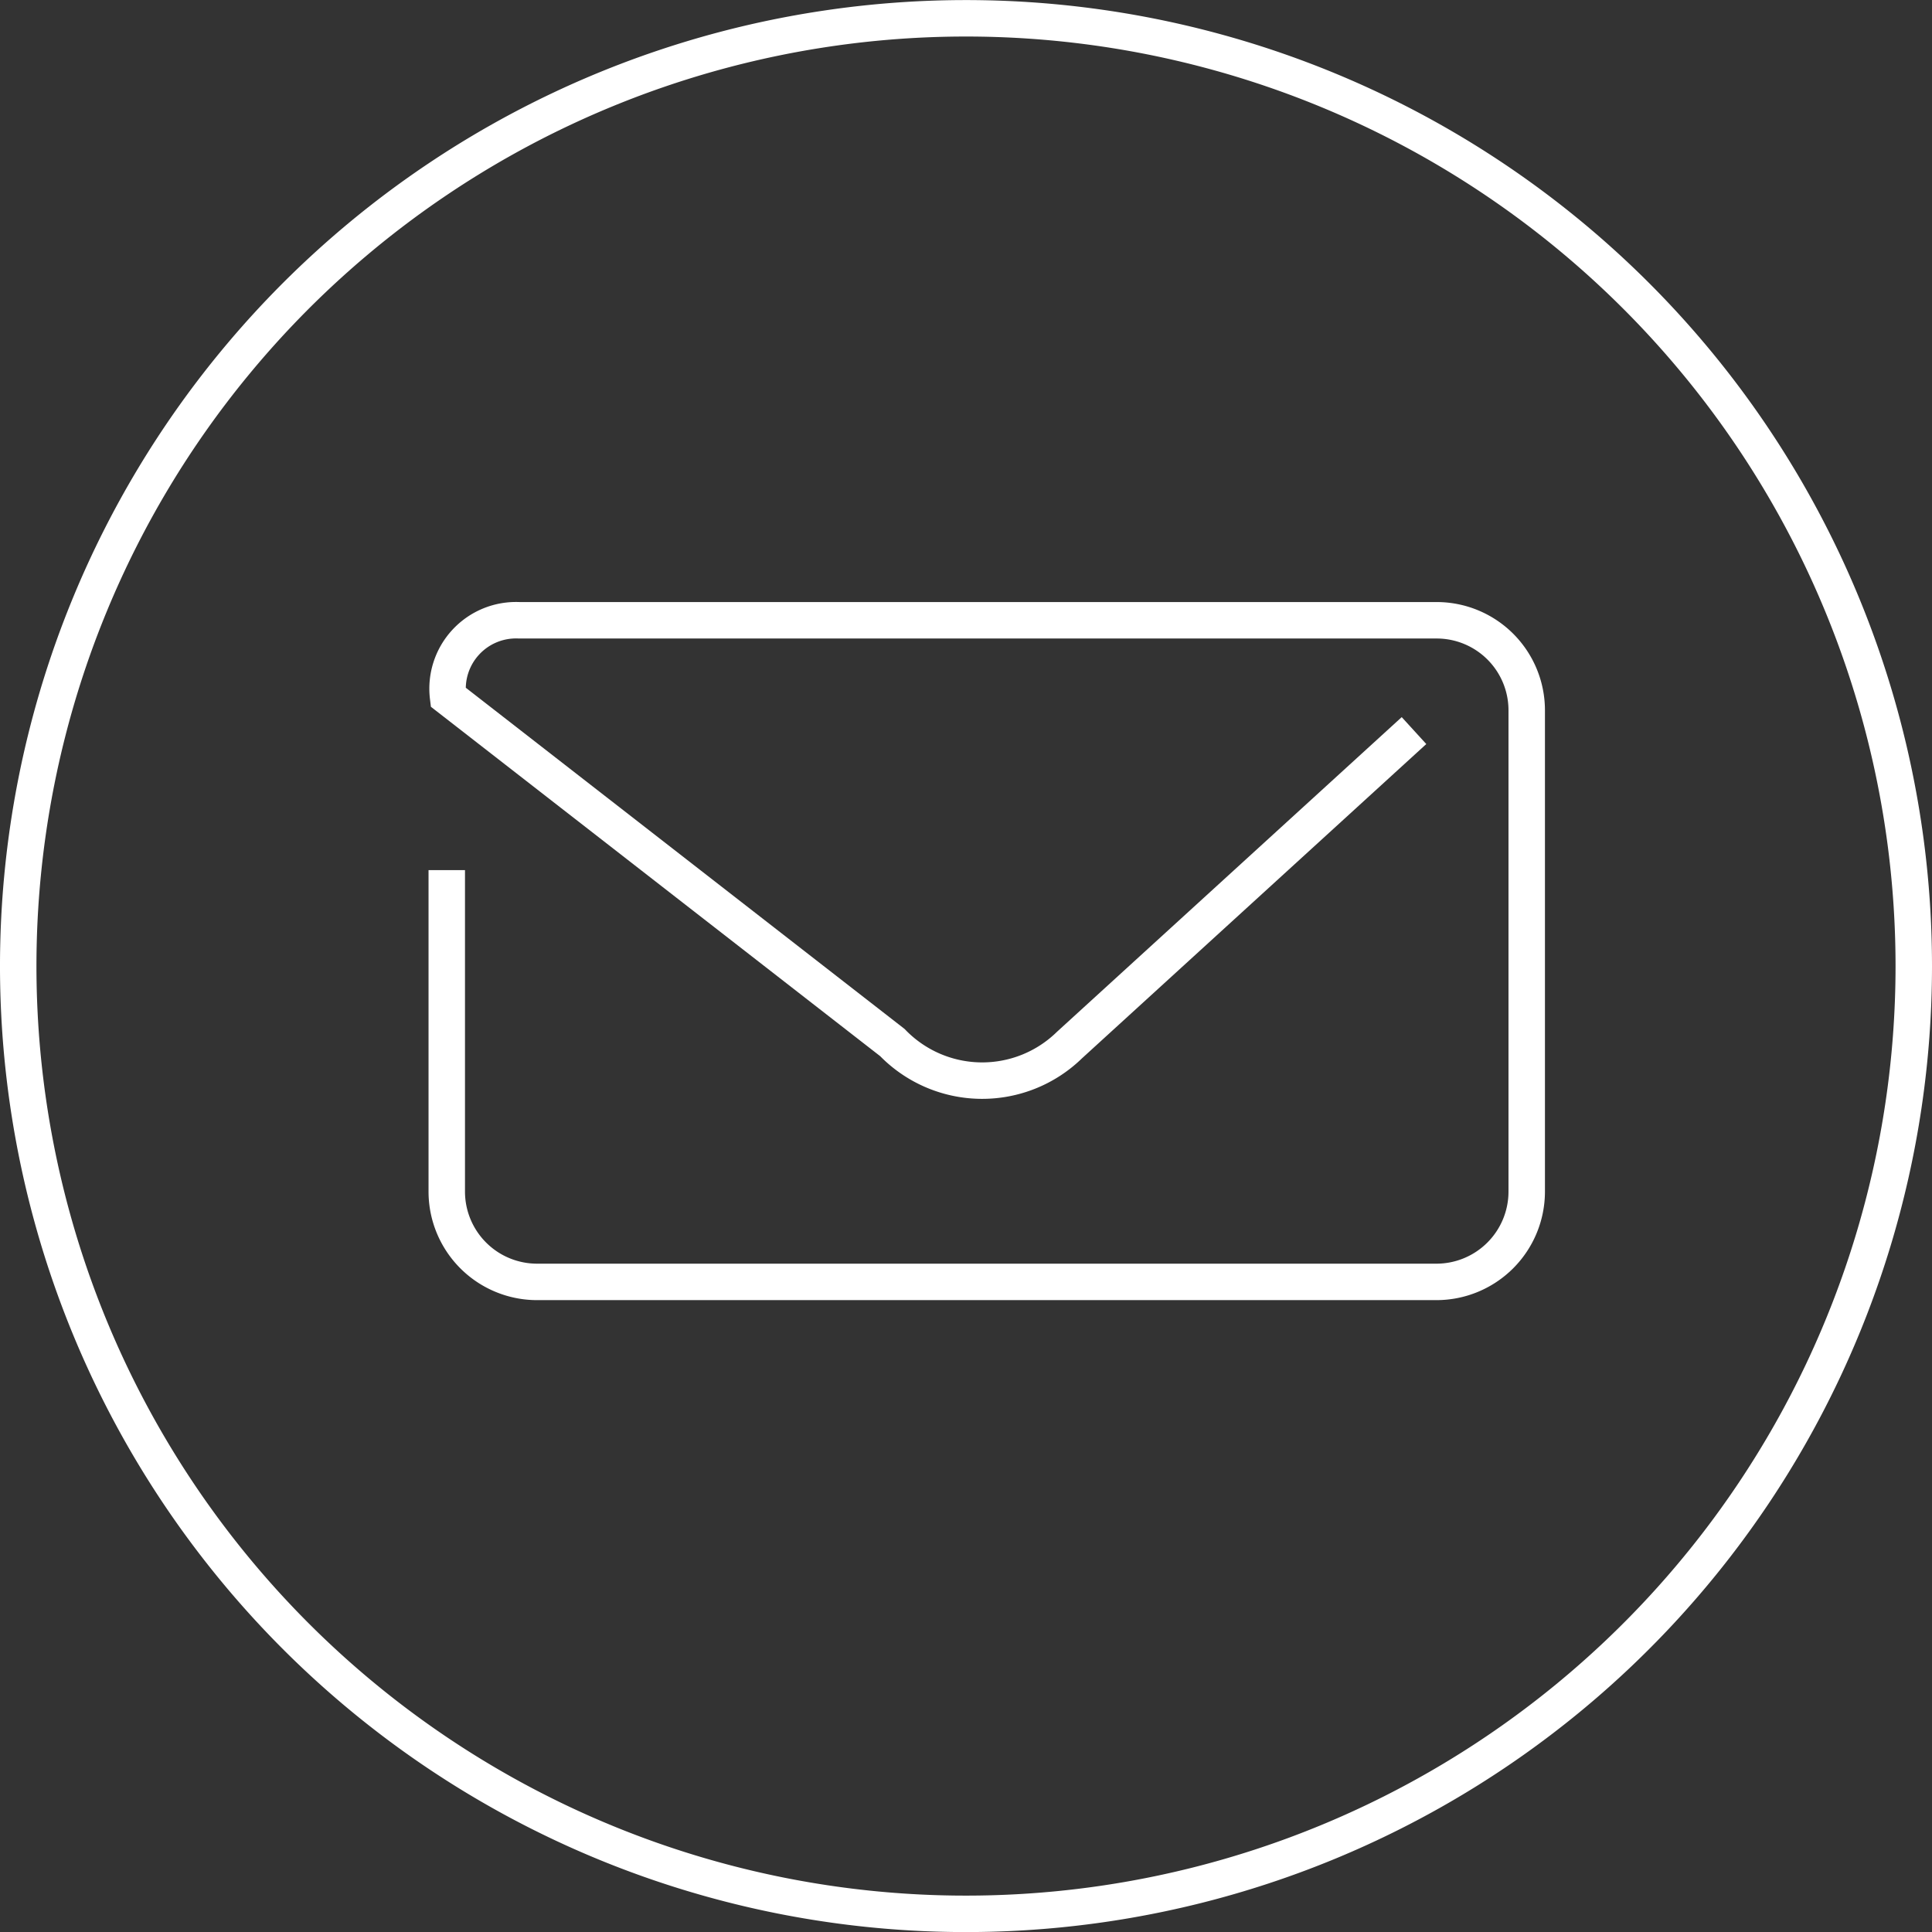 <svg xmlns="http://www.w3.org/2000/svg" width="26.5" height="26.5" viewBox="0 0 26.5 26.5"><rect x="0" y="0" width="26.5" height="26.5" fill="#333333" stroke="none"/><defs><style>.a{fill:none;stroke:#fff;stroke-miterlimit:10;stroke-width:0.5px;}</style></defs><g transform="translate(-107.339 -58.731)"><path class="a" d="M133.589,71.982a13,13,0,1,1-13-13A13,13,0,0,1,133.589,71.982Z" transform="translate(0)"/><path class="a" d="M115.5,73.526v4.41a1.239,1.239,0,0,0,1.241,1.238h12.333a1.239,1.239,0,0,0,1.239-1.238v-6.6a1.235,1.235,0,0,0-1.239-1.237H116.493a.939.939,0,0,0-.975,1.053l6.094,4.739a1.714,1.714,0,0,0,2.431.033l4.724-4.312" transform="translate(-2.033 -2.86)"/></g></svg>
